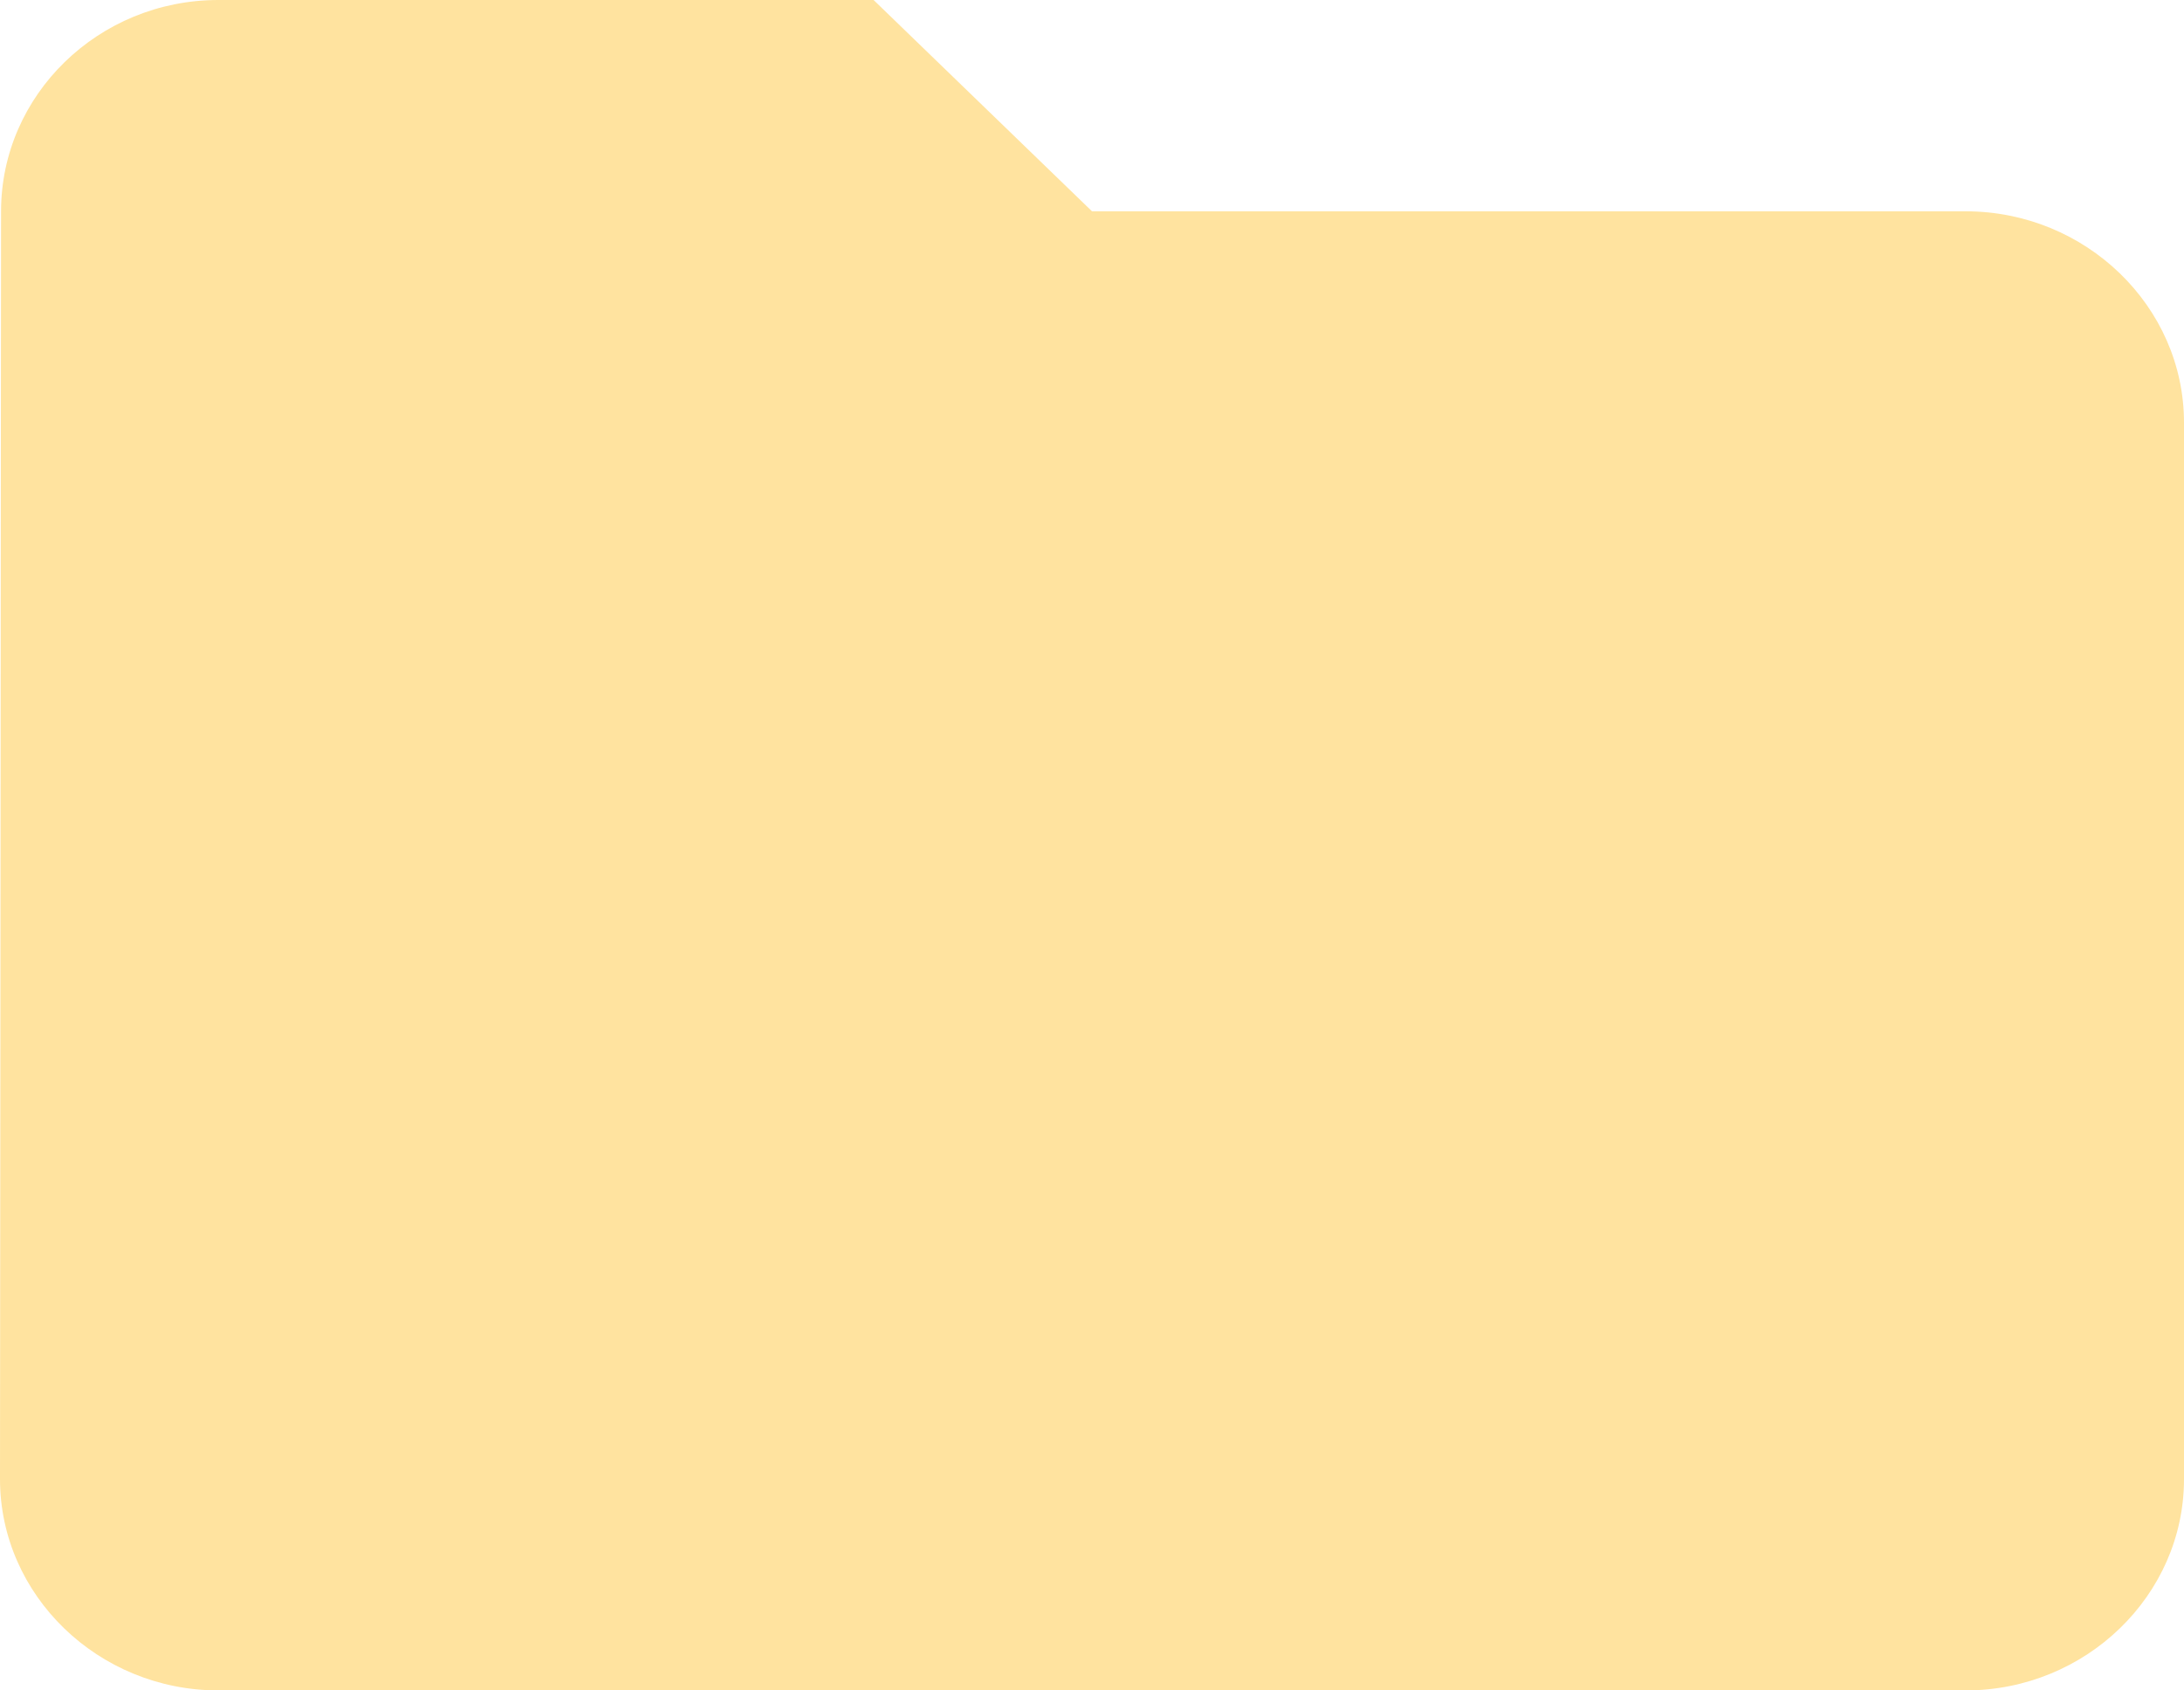 <svg xmlns="http://www.w3.org/2000/svg" width="31" height="24" viewBox="0 0 31 24">
    <path fill="#FFE39F" fill-rule="evenodd" d="M12.4 0H3.1C1.395 0 .015 1.35.015 3L0 21c0 1.65 1.395 3 3.1 3h24.8c1.705 0 3.1-1.35 3.1-3V6c0-1.65-1.395-3-3.1-3H15.5l-3.1-3z"/>
</svg>


